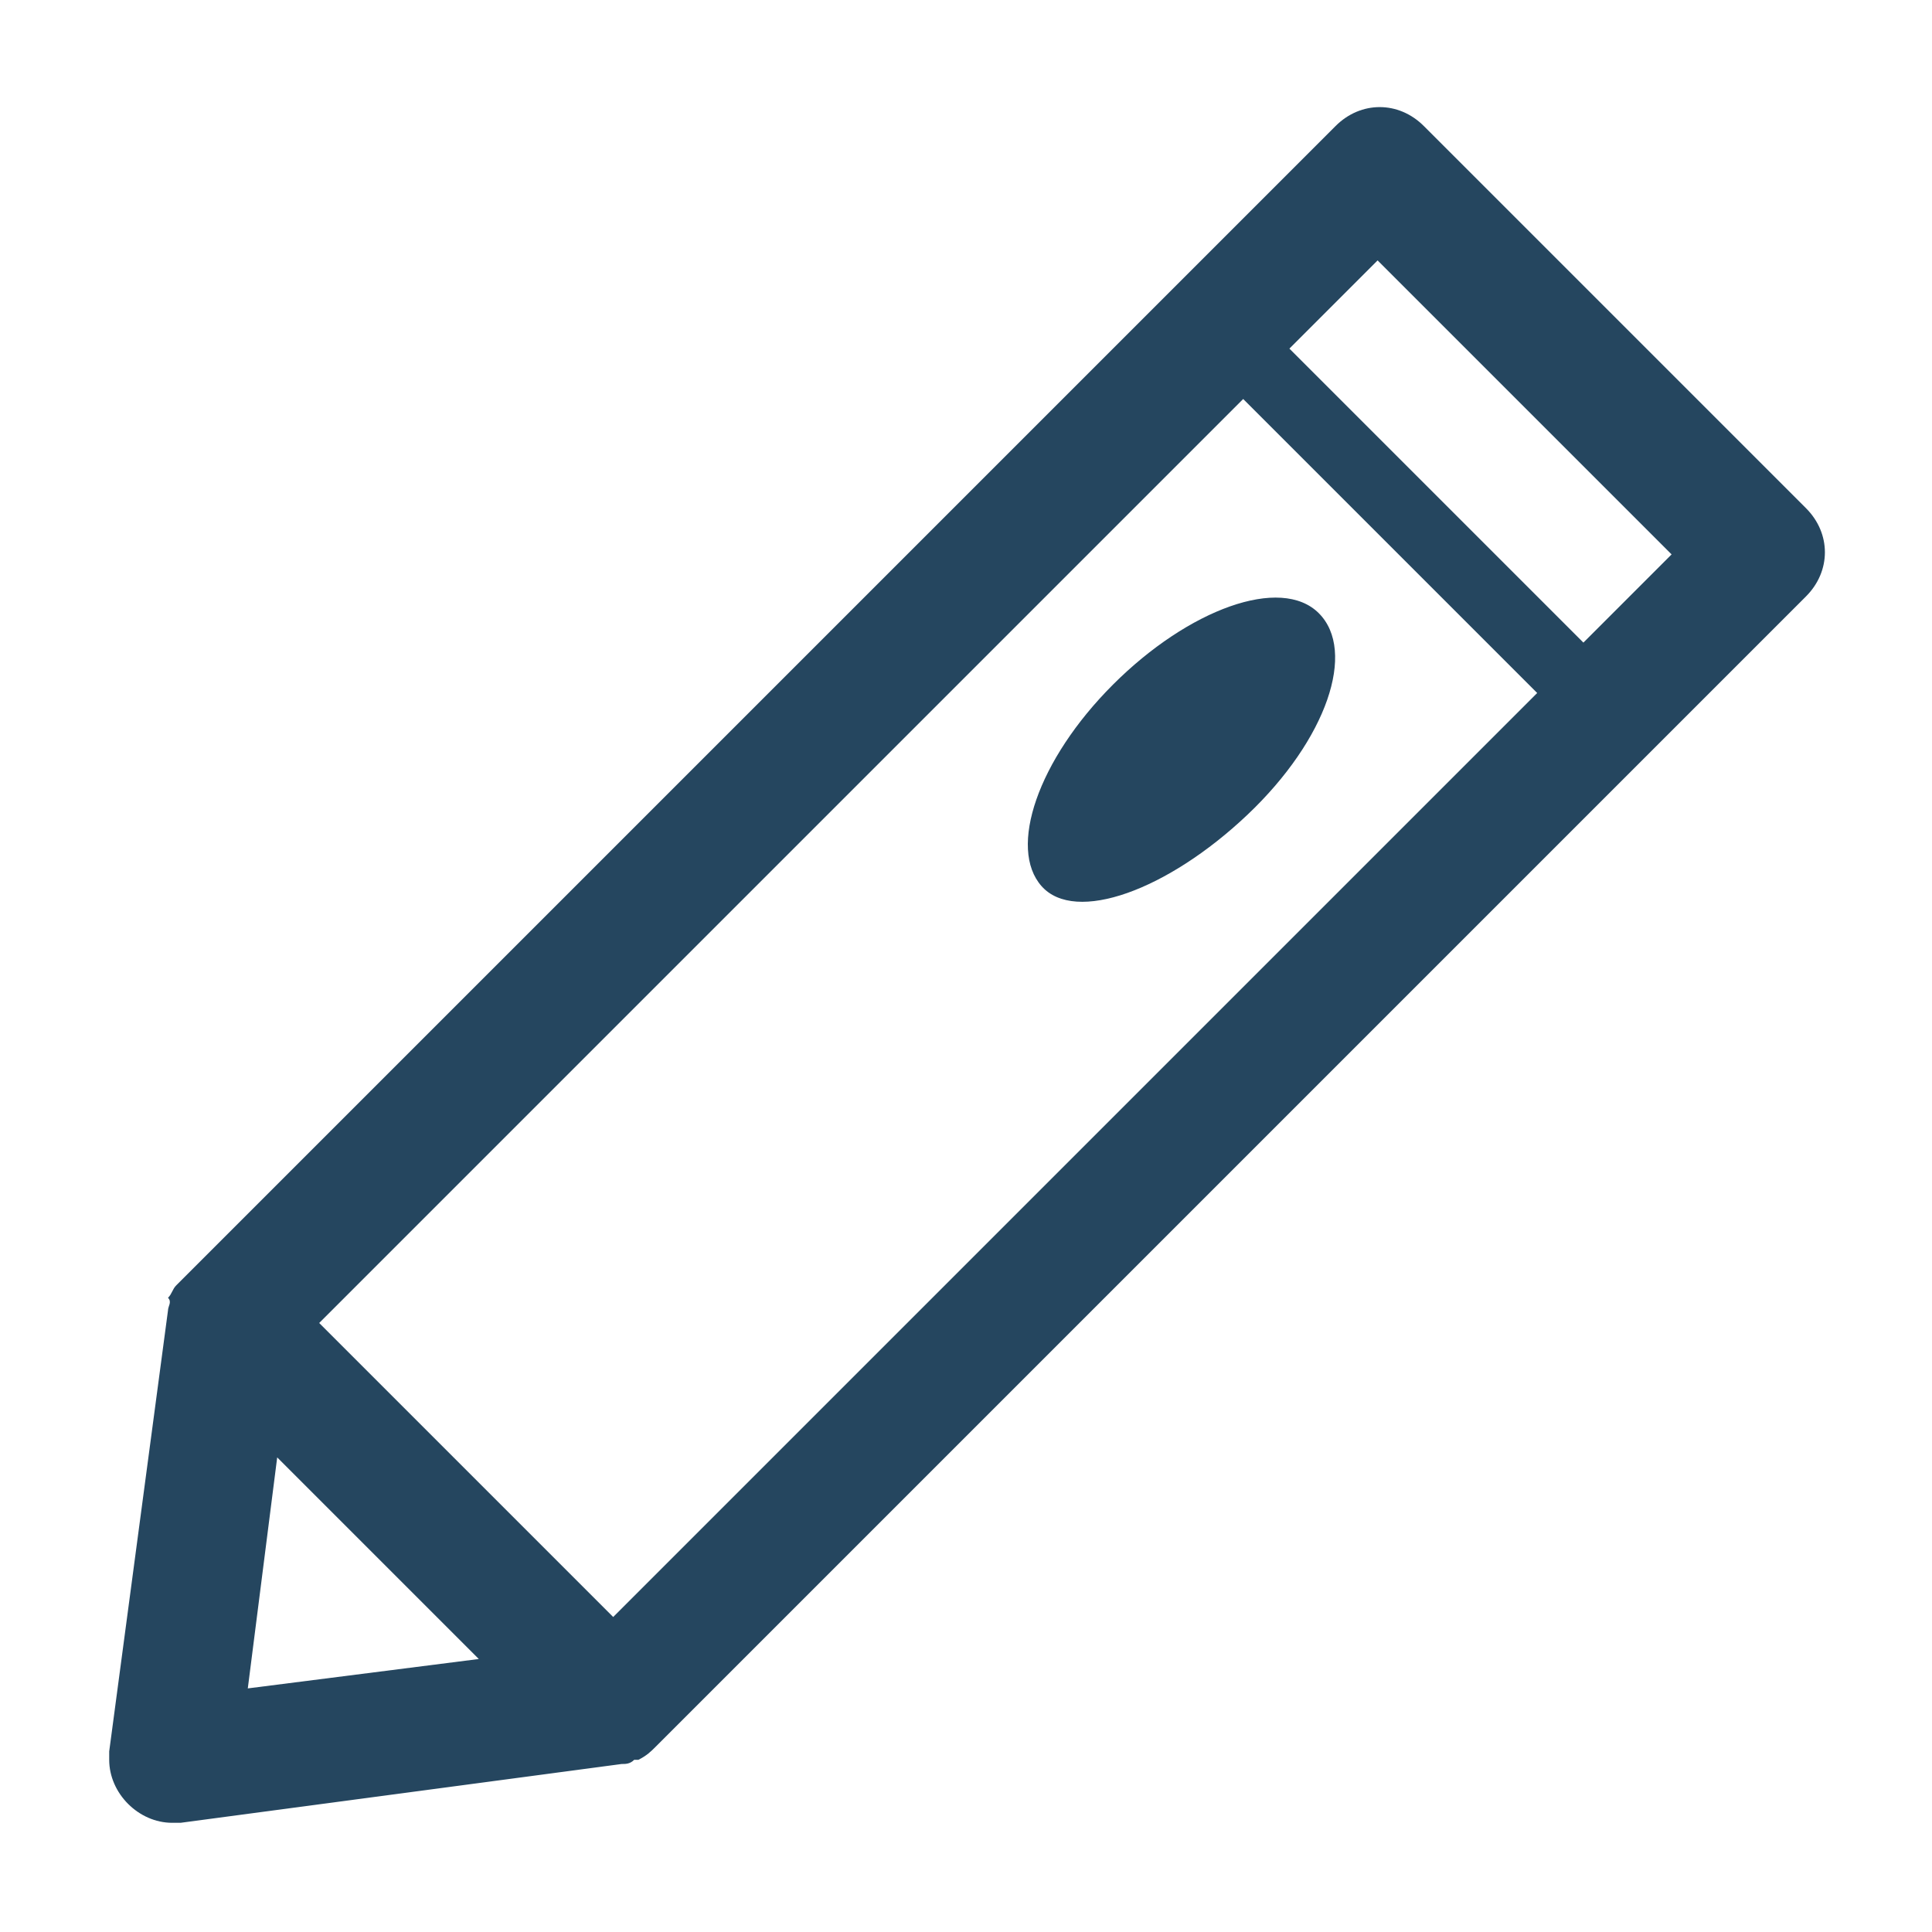 <?xml version="1.0" encoding="utf-8"?>
<!-- Generator: Adobe Illustrator 24.0.1, SVG Export Plug-In . SVG Version: 6.00 Build 0)  -->
<svg version="1.1" id="PICTOS_vectos" xmlns="http://www.w3.org/2000/svg" xmlns:xlink="http://www.w3.org/1999/xlink" x="0px"
	 y="0px" viewBox="0 0 46 46" style="enable-background:new 0 0 46 46;" xml:space="preserve">
<style type="text/css">
	.st0{fill:#25465F;}
</style>
<path class="st0" d="M31.4,14.6c-0.9-0.9-3.1-0.1-4.9,1.7s-2.5,3.9-1.7,4.8s3,0.1,4.9-1.7S32.3,15.5,31.4,14.6z"/>
<path class="st0" d="M4.3,43.4L14.8,42c0.1,0,0.2,0,0.3-0.1h0.1c0.2-0.1,0.3-0.2,0.4-0.3l0,0L43,14.2c0.6-0.6,0.6-1.5,0-2.1L33.9,3
	c-0.6-0.6-1.5-0.6-2.1,0L4.4,30.4l-0.1,0.1l-0.1,0.1c-0.1,0.1-0.1,0.2-0.2,0.3v0C4.1,31,4,31.1,4,31.2l0,0L2.6,41.7
	c0,0.1,0,0.1,0,0.2c0,0.8,0.7,1.5,1.5,1.5C4.2,43.4,4.3,43.4,4.3,43.4L4.3,43.4z M7.6,31.5l22-22l7,7l-22,22L7.6,31.5z M39.8,13.2
	l-2.1,2.1l-7-7l2.1-2.1L39.8,13.2z M6.6,34.7l4.8,4.8l-5.5,0.7L6.6,34.7z"/>
</svg>

